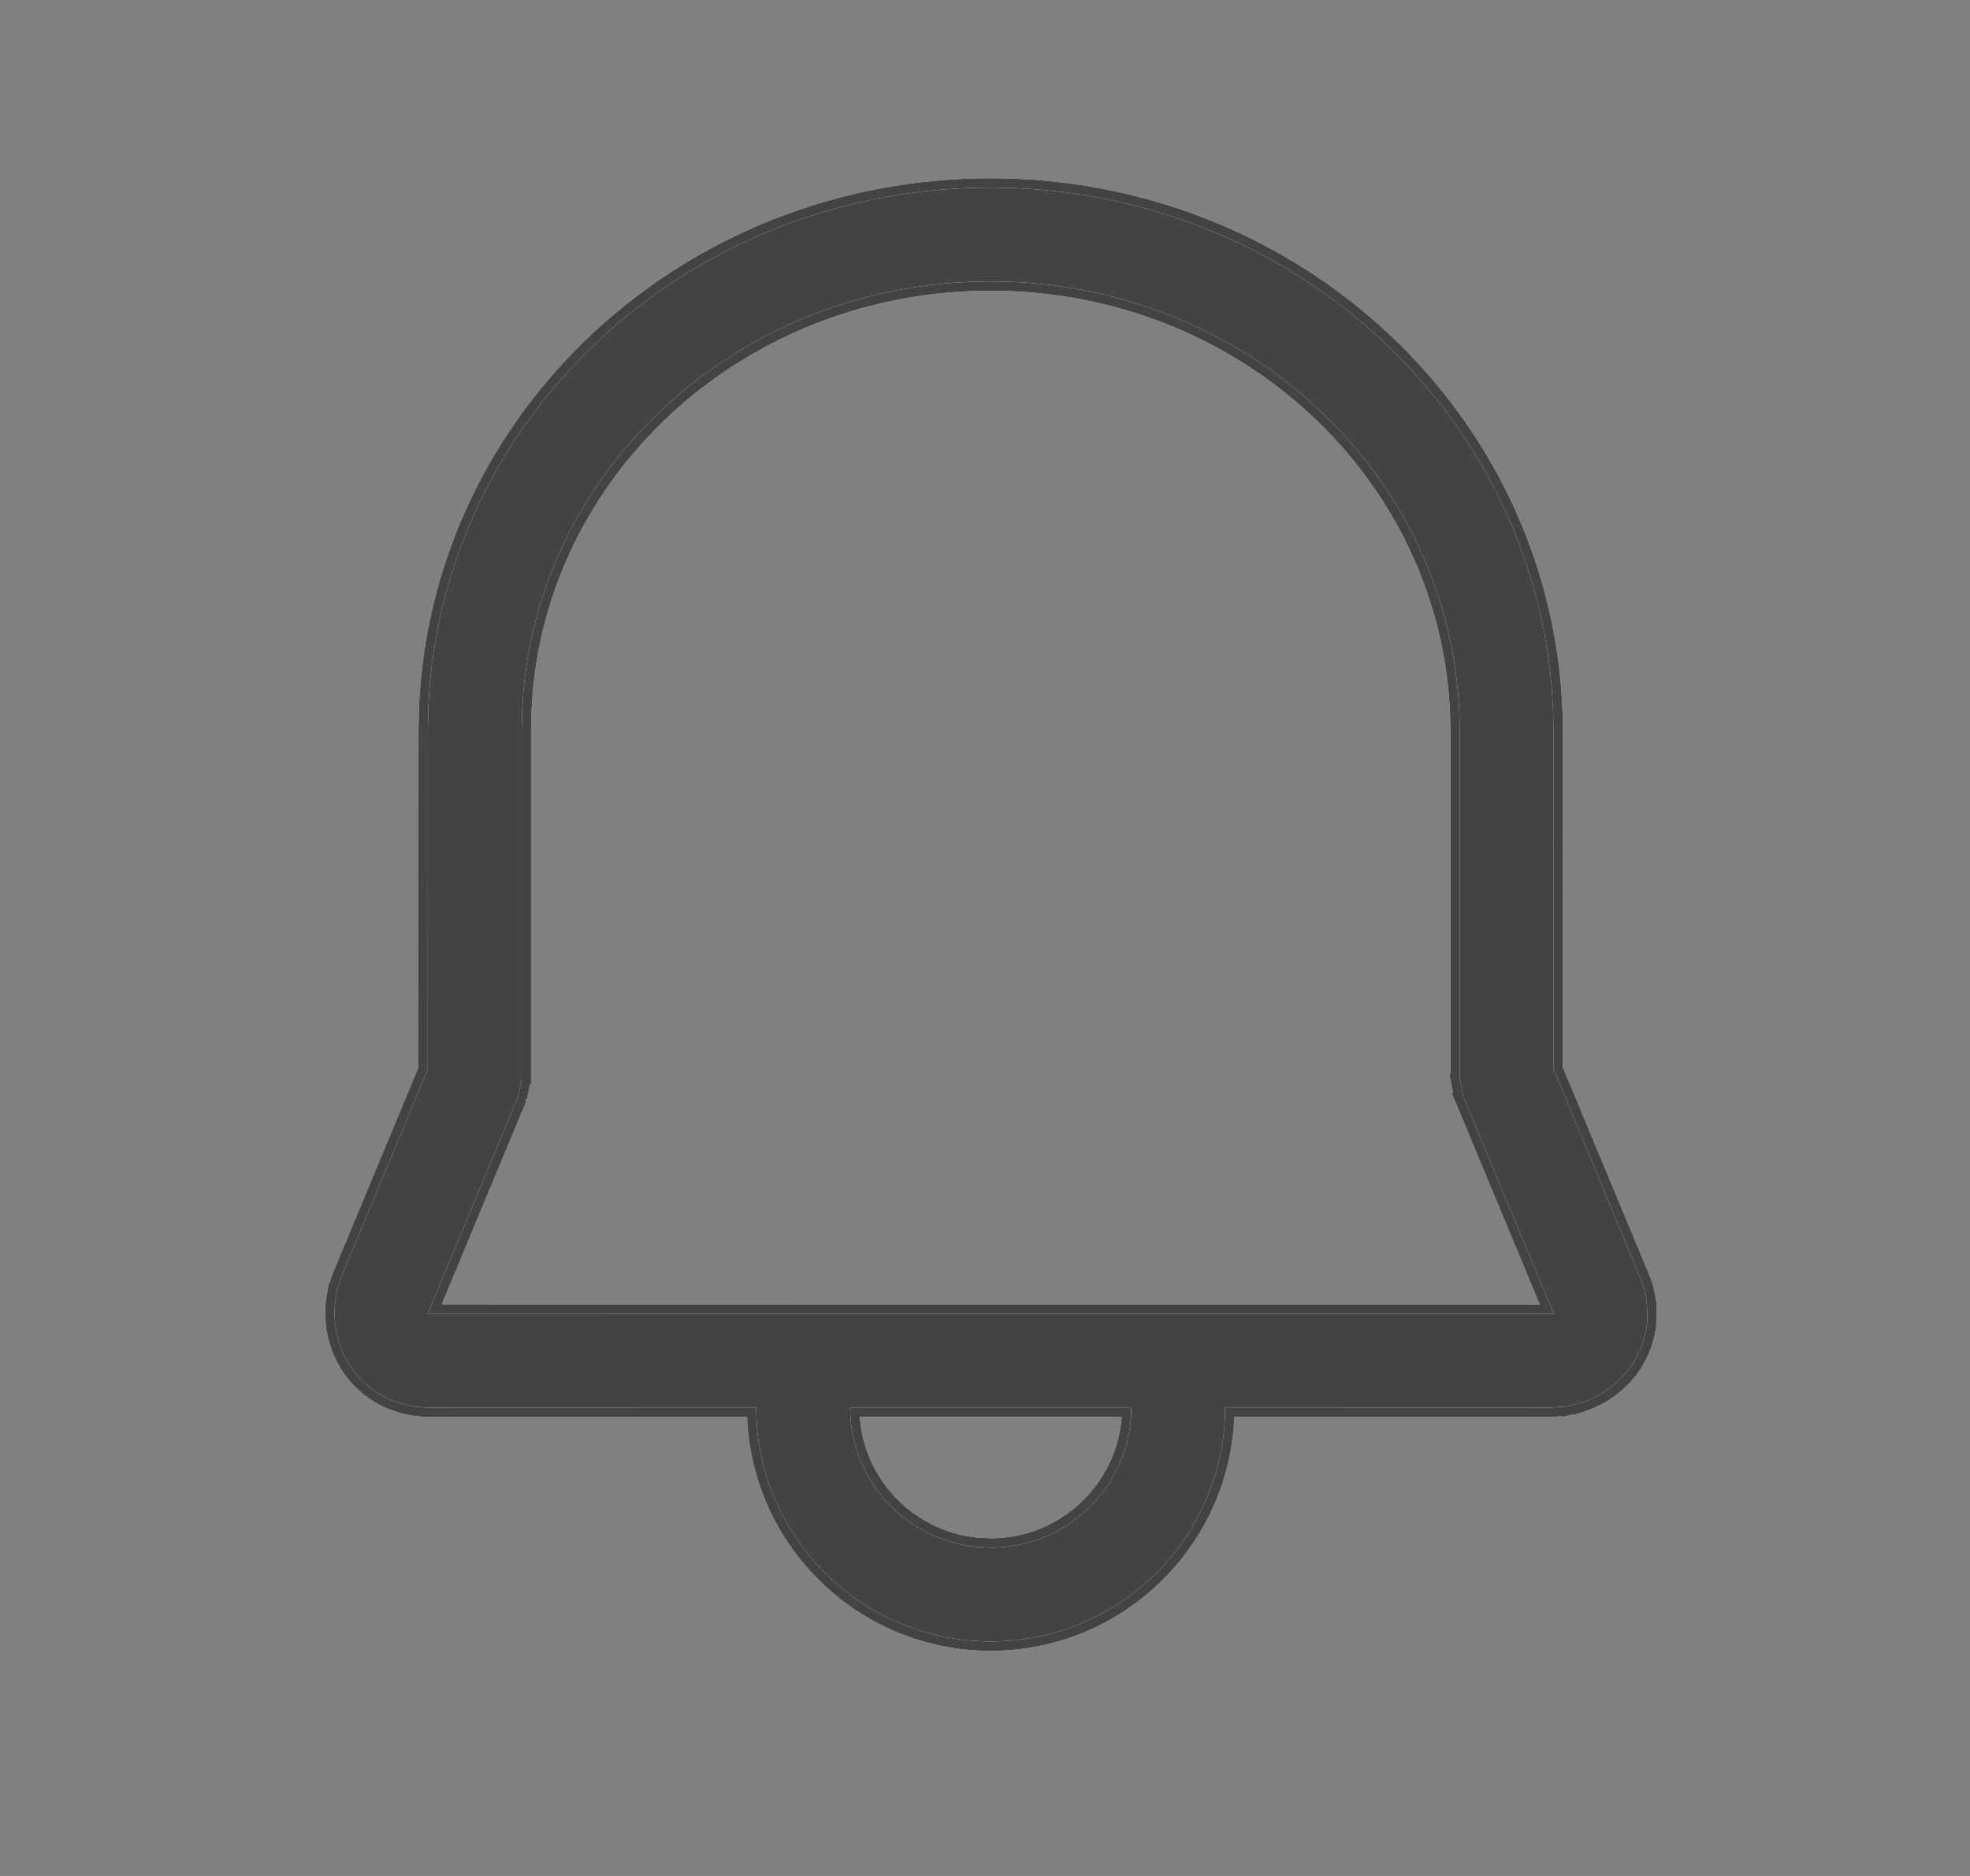 <svg width="21" height="20" viewBox="0 0 21 20" fill="none" xmlns="http://www.w3.org/2000/svg">
<rect x="0" y="0" width="21" height="20" fill="#808080" stroke="none"/>
<path d="M16.593 7.352L16.593 7.351C16.35 4.304 13.732 1.95 10.559 1.95C7.307 1.95 4.639 4.421 4.515 7.566L4.515 7.566L4.515 7.567L4.511 7.792H4.511L4.511 7.793L4.51 11.391L3.59 13.601L3.59 13.601L3.589 13.604L3.547 13.732L3.546 13.732L3.545 13.74L3.524 13.867L3.524 13.867L3.523 13.87C3.471 14.355 3.724 14.794 4.156 14.974L4.156 14.974L4.159 14.975L4.284 15.018L4.284 15.018L4.287 15.018C4.376 15.042 4.467 15.055 4.56 15.055L8.012 15.054L8.016 15.166L8.016 15.166L8.016 15.168C8.103 16.498 9.209 17.55 10.561 17.55C11.912 17.55 13.018 16.498 13.105 15.169L13.105 15.169L13.105 15.167L13.109 15.054L16.562 15.055V15.055L16.566 15.054L16.7 15.044L16.7 15.045L16.708 15.043L16.824 15.016L16.824 15.017L16.827 15.016C17.3 14.881 17.612 14.476 17.612 14.005H17.612L17.612 14.001L17.603 13.87L17.604 13.87L17.603 13.865L17.587 13.778L17.587 13.778L17.587 13.776C17.574 13.716 17.555 13.658 17.531 13.601L17.485 13.62L17.531 13.601L16.61 11.388L16.611 7.802L16.611 7.801L16.606 7.577L16.606 7.577L16.606 7.575L16.593 7.352ZM5.61 11.51L5.611 11.51V11.5V7.803L5.615 7.599L5.628 7.389C5.836 4.955 7.96 3.05 10.559 3.05C13.23 3.05 15.403 5.065 15.507 7.61C15.507 7.61 15.507 7.61 15.507 7.61L15.511 7.812V7.813L15.511 11.5H15.51L15.512 11.51L15.55 11.702L15.549 11.702L15.553 11.711L16.488 13.957L4.635 13.955L5.569 11.711L5.569 11.712L5.571 11.702L5.61 11.51ZM9.118 15.142L9.113 15.054H12.008L12.004 15.141C11.933 15.875 11.315 16.449 10.562 16.45L10.42 16.443C9.732 16.377 9.184 15.83 9.118 15.142Z" fill="white"/>
<path d="M16.593 7.352L16.593 7.351C16.35 4.304 13.732 1.95 10.559 1.95C7.307 1.95 4.639 4.421 4.515 7.566L4.515 7.566L4.515 7.567L4.511 7.792H4.511L4.511 7.793L4.51 11.391L3.59 13.601L3.59 13.601L3.589 13.604L3.547 13.732L3.546 13.732L3.545 13.74L3.524 13.867L3.524 13.867L3.523 13.87C3.471 14.355 3.724 14.794 4.156 14.974L4.156 14.974L4.159 14.975L4.284 15.018L4.284 15.018L4.287 15.018C4.376 15.042 4.467 15.055 4.56 15.055L8.012 15.054L8.016 15.166L8.016 15.166L8.016 15.168C8.103 16.498 9.209 17.55 10.561 17.55C11.912 17.55 13.018 16.498 13.105 15.169L13.105 15.169L13.105 15.167L13.109 15.054L16.562 15.055V15.055L16.566 15.054L16.7 15.044L16.7 15.045L16.708 15.043L16.824 15.016L16.824 15.017L16.827 15.016C17.3 14.881 17.612 14.476 17.612 14.005H17.612L17.612 14.001L17.603 13.87L17.604 13.87L17.603 13.865L17.587 13.778L17.587 13.778L17.587 13.776C17.574 13.716 17.555 13.658 17.531 13.601L17.485 13.62L17.531 13.601L16.61 11.388L16.611 7.802L16.611 7.801L16.606 7.577L16.606 7.577L16.606 7.575L16.593 7.352ZM5.61 11.51L5.611 11.51V11.5V7.803L5.615 7.599L5.628 7.389C5.836 4.955 7.96 3.05 10.559 3.05C13.23 3.05 15.403 5.065 15.507 7.61C15.507 7.61 15.507 7.61 15.507 7.61L15.511 7.812V7.813L15.511 11.5H15.51L15.512 11.51L15.55 11.702L15.549 11.702L15.553 11.711L16.488 13.957L4.635 13.955L5.569 11.711L5.569 11.712L5.571 11.702L5.61 11.51ZM9.118 15.142L9.113 15.054H12.008L12.004 15.141C11.933 15.875 11.315 16.449 10.562 16.45L10.42 16.443C9.732 16.377 9.184 15.83 9.118 15.142Z" fill="#454242"/>
<path d="M16.593 7.352L16.593 7.351C16.35 4.304 13.732 1.95 10.559 1.95C7.307 1.95 4.639 4.421 4.515 7.566L4.515 7.566L4.515 7.567L4.511 7.792H4.511L4.511 7.793L4.51 11.391L3.59 13.601L3.59 13.601L3.589 13.604L3.547 13.732L3.546 13.732L3.545 13.74L3.524 13.867L3.524 13.867L3.523 13.87C3.471 14.355 3.724 14.794 4.156 14.974L4.156 14.974L4.159 14.975L4.284 15.018L4.284 15.018L4.287 15.018C4.376 15.042 4.467 15.055 4.56 15.055L8.012 15.054L8.016 15.166L8.016 15.166L8.016 15.168C8.103 16.498 9.209 17.55 10.561 17.55C11.912 17.55 13.018 16.498 13.105 15.169L13.105 15.169L13.105 15.167L13.109 15.054L16.562 15.055V15.055L16.566 15.054L16.7 15.044L16.7 15.045L16.708 15.043L16.824 15.016L16.824 15.017L16.827 15.016C17.3 14.881 17.612 14.476 17.612 14.005H17.612L17.612 14.001L17.603 13.87L17.604 13.87L17.603 13.865L17.587 13.778L17.587 13.778L17.587 13.776C17.574 13.716 17.555 13.658 17.531 13.601L17.485 13.62L17.531 13.601L16.61 11.388L16.611 7.802L16.611 7.801L16.606 7.577L16.606 7.577L16.606 7.575L16.593 7.352ZM5.61 11.51L5.611 11.51V11.5V7.803L5.615 7.599L5.628 7.389C5.836 4.955 7.96 3.05 10.559 3.05C13.23 3.05 15.403 5.065 15.507 7.61C15.507 7.61 15.507 7.61 15.507 7.61L15.511 7.812V7.813L15.511 11.5H15.51L15.512 11.51L15.55 11.702L15.549 11.702L15.553 11.711L16.488 13.957L4.635 13.955L5.569 11.711L5.569 11.712L5.571 11.702L5.61 11.51ZM9.118 15.142L9.113 15.054H12.008L12.004 15.141C11.933 15.875 11.315 16.449 10.562 16.45L10.42 16.443C9.732 16.377 9.184 15.83 9.118 15.142Z" stroke="white" stroke-width="0.1"/>
<path d="M16.593 7.352L16.593 7.351C16.35 4.304 13.732 1.95 10.559 1.95C7.307 1.95 4.639 4.421 4.515 7.566L4.515 7.566L4.515 7.567L4.511 7.792H4.511L4.511 7.793L4.51 11.391L3.59 13.601L3.59 13.601L3.589 13.604L3.547 13.732L3.546 13.732L3.545 13.74L3.524 13.867L3.524 13.867L3.523 13.87C3.471 14.355 3.724 14.794 4.156 14.974L4.156 14.974L4.159 14.975L4.284 15.018L4.284 15.018L4.287 15.018C4.376 15.042 4.467 15.055 4.56 15.055L8.012 15.054L8.016 15.166L8.016 15.166L8.016 15.168C8.103 16.498 9.209 17.55 10.561 17.55C11.912 17.55 13.018 16.498 13.105 15.169L13.105 15.169L13.105 15.167L13.109 15.054L16.562 15.055V15.055L16.566 15.054L16.7 15.044L16.7 15.045L16.708 15.043L16.824 15.016L16.824 15.017L16.827 15.016C17.3 14.881 17.612 14.476 17.612 14.005H17.612L17.612 14.001L17.603 13.87L17.604 13.87L17.603 13.865L17.587 13.778L17.587 13.778L17.587 13.776C17.574 13.716 17.555 13.658 17.531 13.601L17.485 13.62L17.531 13.601L16.61 11.388L16.611 7.802L16.611 7.801L16.606 7.577L16.606 7.577L16.606 7.575L16.593 7.352ZM5.61 11.51L5.611 11.51V11.5V7.803L5.615 7.599L5.628 7.389C5.836 4.955 7.96 3.05 10.559 3.05C13.23 3.05 15.403 5.065 15.507 7.61C15.507 7.61 15.507 7.61 15.507 7.61L15.511 7.812V7.813L15.511 11.5H15.51L15.512 11.51L15.55 11.702L15.549 11.702L15.553 11.711L16.488 13.957L4.635 13.955L5.569 11.711L5.569 11.712L5.571 11.702L5.61 11.51ZM9.118 15.142L9.113 15.054H12.008L12.004 15.141C11.933 15.875 11.315 16.449 10.562 16.45L10.42 16.443C9.732 16.377 9.184 15.83 9.118 15.142Z" stroke="#454242" stroke-width="0.1"/>
</svg>
